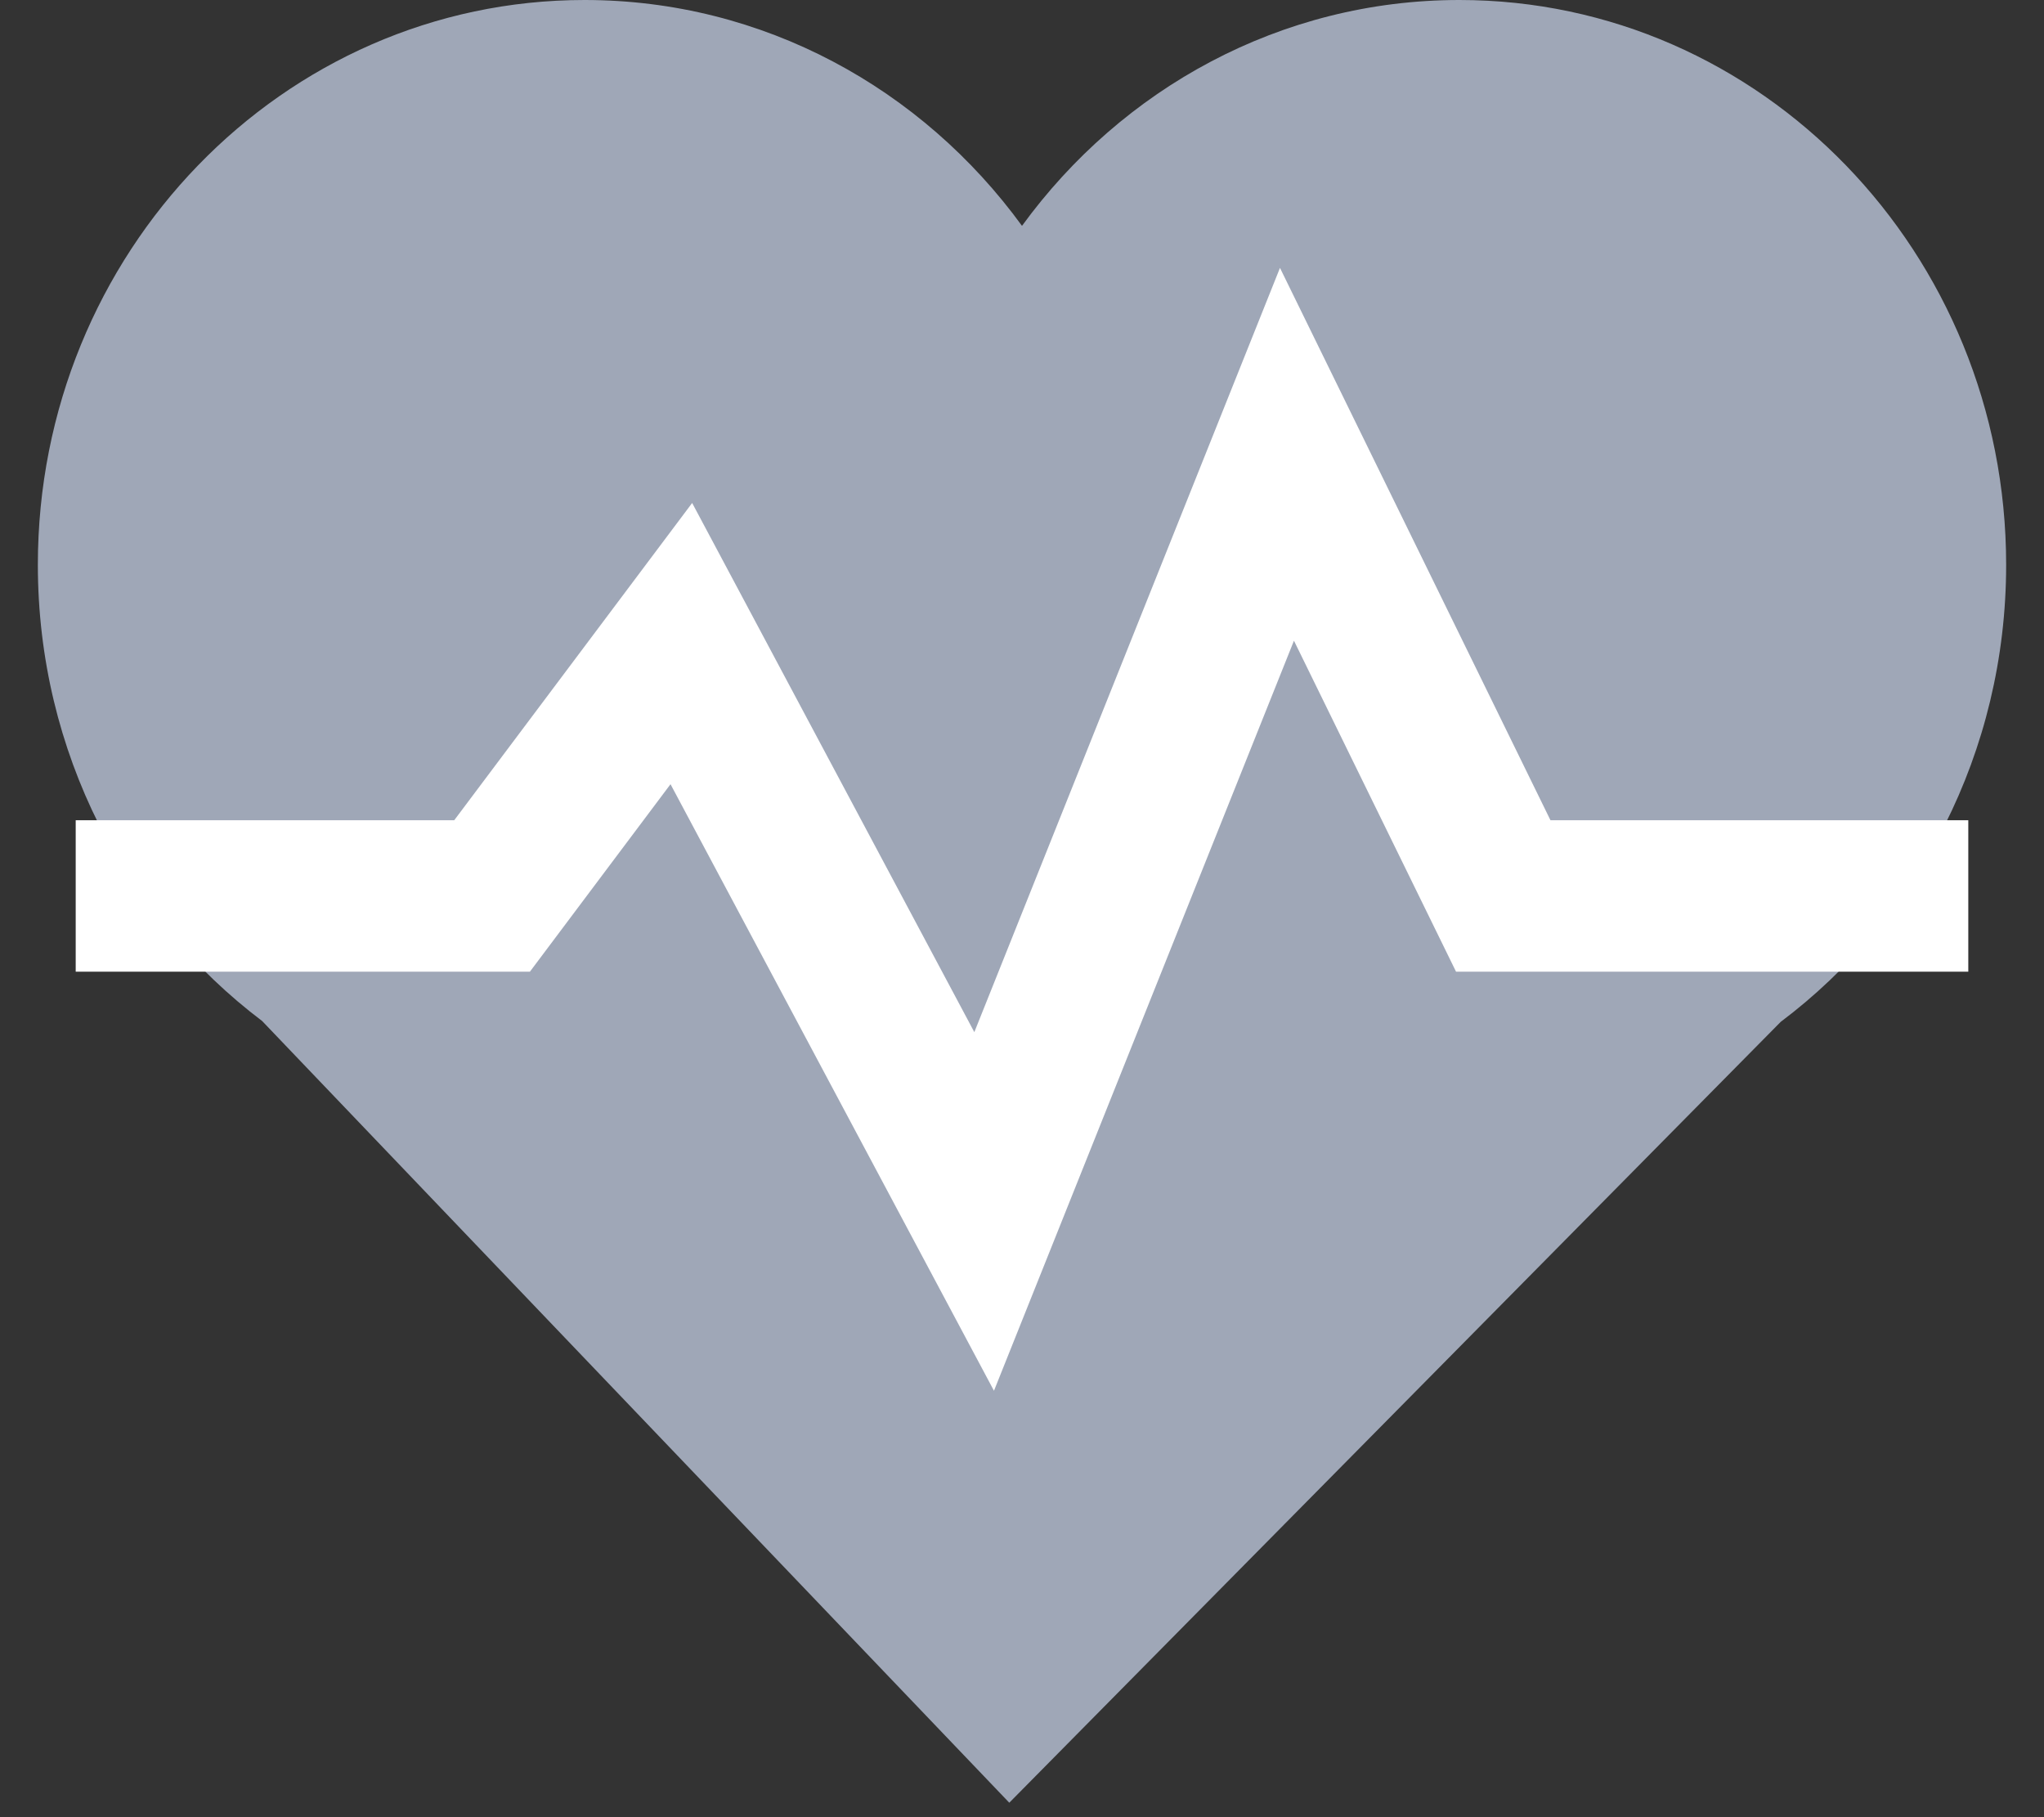 <?xml version="1.0" encoding="UTF-8" standalone="no"?>
<svg width="27px" height="24px" viewBox="0 0 27 24" version="1.1" xmlns="http://www.w3.org/2000/svg" xmlns:xlink="http://www.w3.org/1999/xlink">
    <rect x="0" y="0" width="27" height="24" fill="#333333" stroke="none"/>
    <!-- Generator: Sketch 41.2 (35397) - http://www.bohemiancoding.com/sketch -->
    <title>Group 12</title>
    <desc>Created with Sketch.</desc>
    <defs></defs>
    <g id="Desktop-Version-1" stroke="none" stroke-width="1" fill="none" fill-rule="evenodd">
        <g id="2" transform="translate(-163, -652)">
            <g id="Group-31" transform="translate(163, 652)">
                <g id="Group-12">
                    <path d="M3.463,13.485 C1.667,12.128 0.5,9.934 0.5,7.46 C0.5,3.34 3.733,0 7.722,0 C10.085,0 12.182,1.172 13.5,2.983 C14.818,1.172 16.915,0 19.278,0 C23.267,0 26.5,3.34 26.5,7.46 C26.5,9.941 25.327,12.139 23.522,13.496 L13.332,23.809 L3.463,13.485 Z" id="Combined-Shape" fill="#9FA7B7"></path>
                    <polyline id="Path-2" stroke="#FFFFFF" stroke-width="2" points="1 11.833 6.5 11.833 9 8.5 13 16 17 6 19.857 11.833 26 11.833"></polyline>
                </g>
            </g>
        </g>
    </g>
</svg>